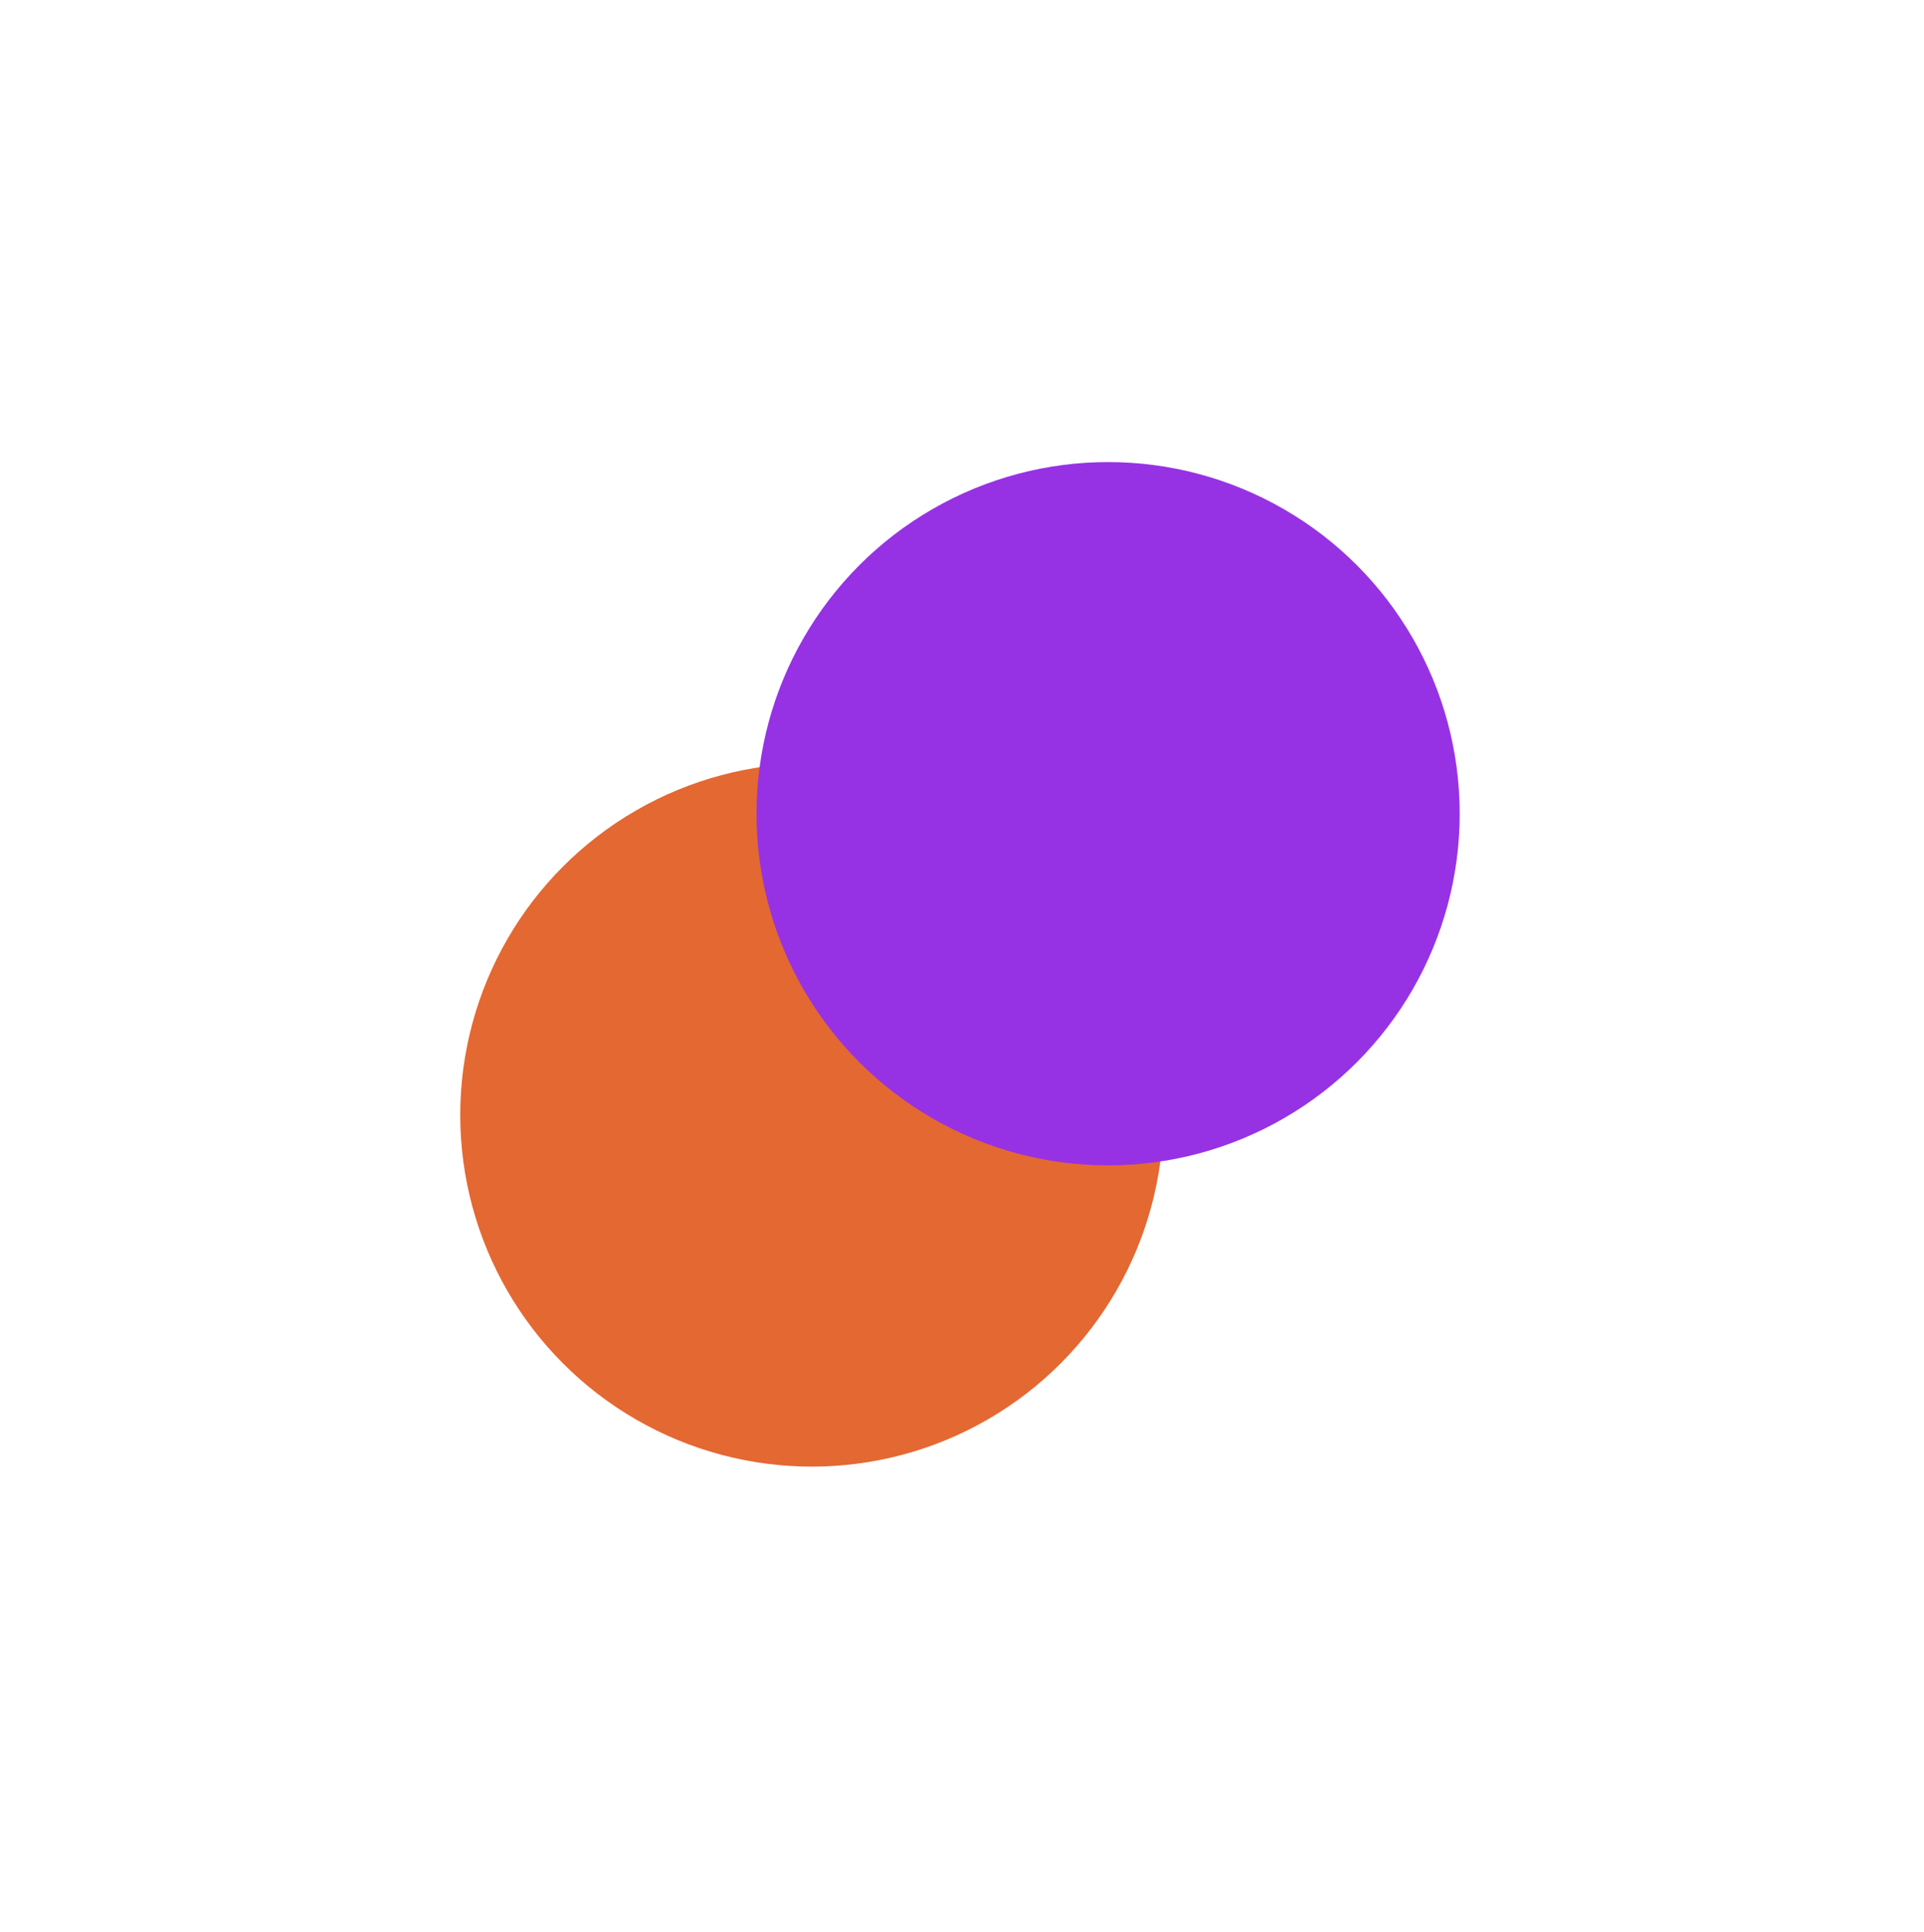 <svg width="253" height="254" viewBox="0 0 253 254" fill="none" xmlns="http://www.w3.org/2000/svg">
<g style="mix-blend-mode:color-dodge">
<g filter="url(#filter0_f_4_4037)">
<circle cx="106.754" cy="146.593" r="46.234" fill="#E46832"/>
</g>
<g filter="url(#filter1_f_4_4037)">
<circle cx="145.713" cy="106.986" r="46.234" fill="#9632E4"/>
</g>
</g>
<defs>
<filter id="filter0_f_4_4037" x="0.059" y="39.898" width="213.39" height="213.39" filterUnits="userSpaceOnUse" color-interpolation-filters="sRGB">
<feFlood flood-opacity="0" result="BackgroundImageFix"/>
<feBlend mode="normal" in="SourceGraphic" in2="BackgroundImageFix" result="shape"/>
<feGaussianBlur stdDeviation="30.23" result="effect1_foregroundBlur_4_4037"/>
</filter>
<filter id="filter1_f_4_4037" x="39.018" y="0.291" width="213.39" height="213.39" filterUnits="userSpaceOnUse" color-interpolation-filters="sRGB">
<feFlood flood-opacity="0" result="BackgroundImageFix"/>
<feBlend mode="normal" in="SourceGraphic" in2="BackgroundImageFix" result="shape"/>
<feGaussianBlur stdDeviation="30.23" result="effect1_foregroundBlur_4_4037"/>
</filter>
</defs>
</svg>
